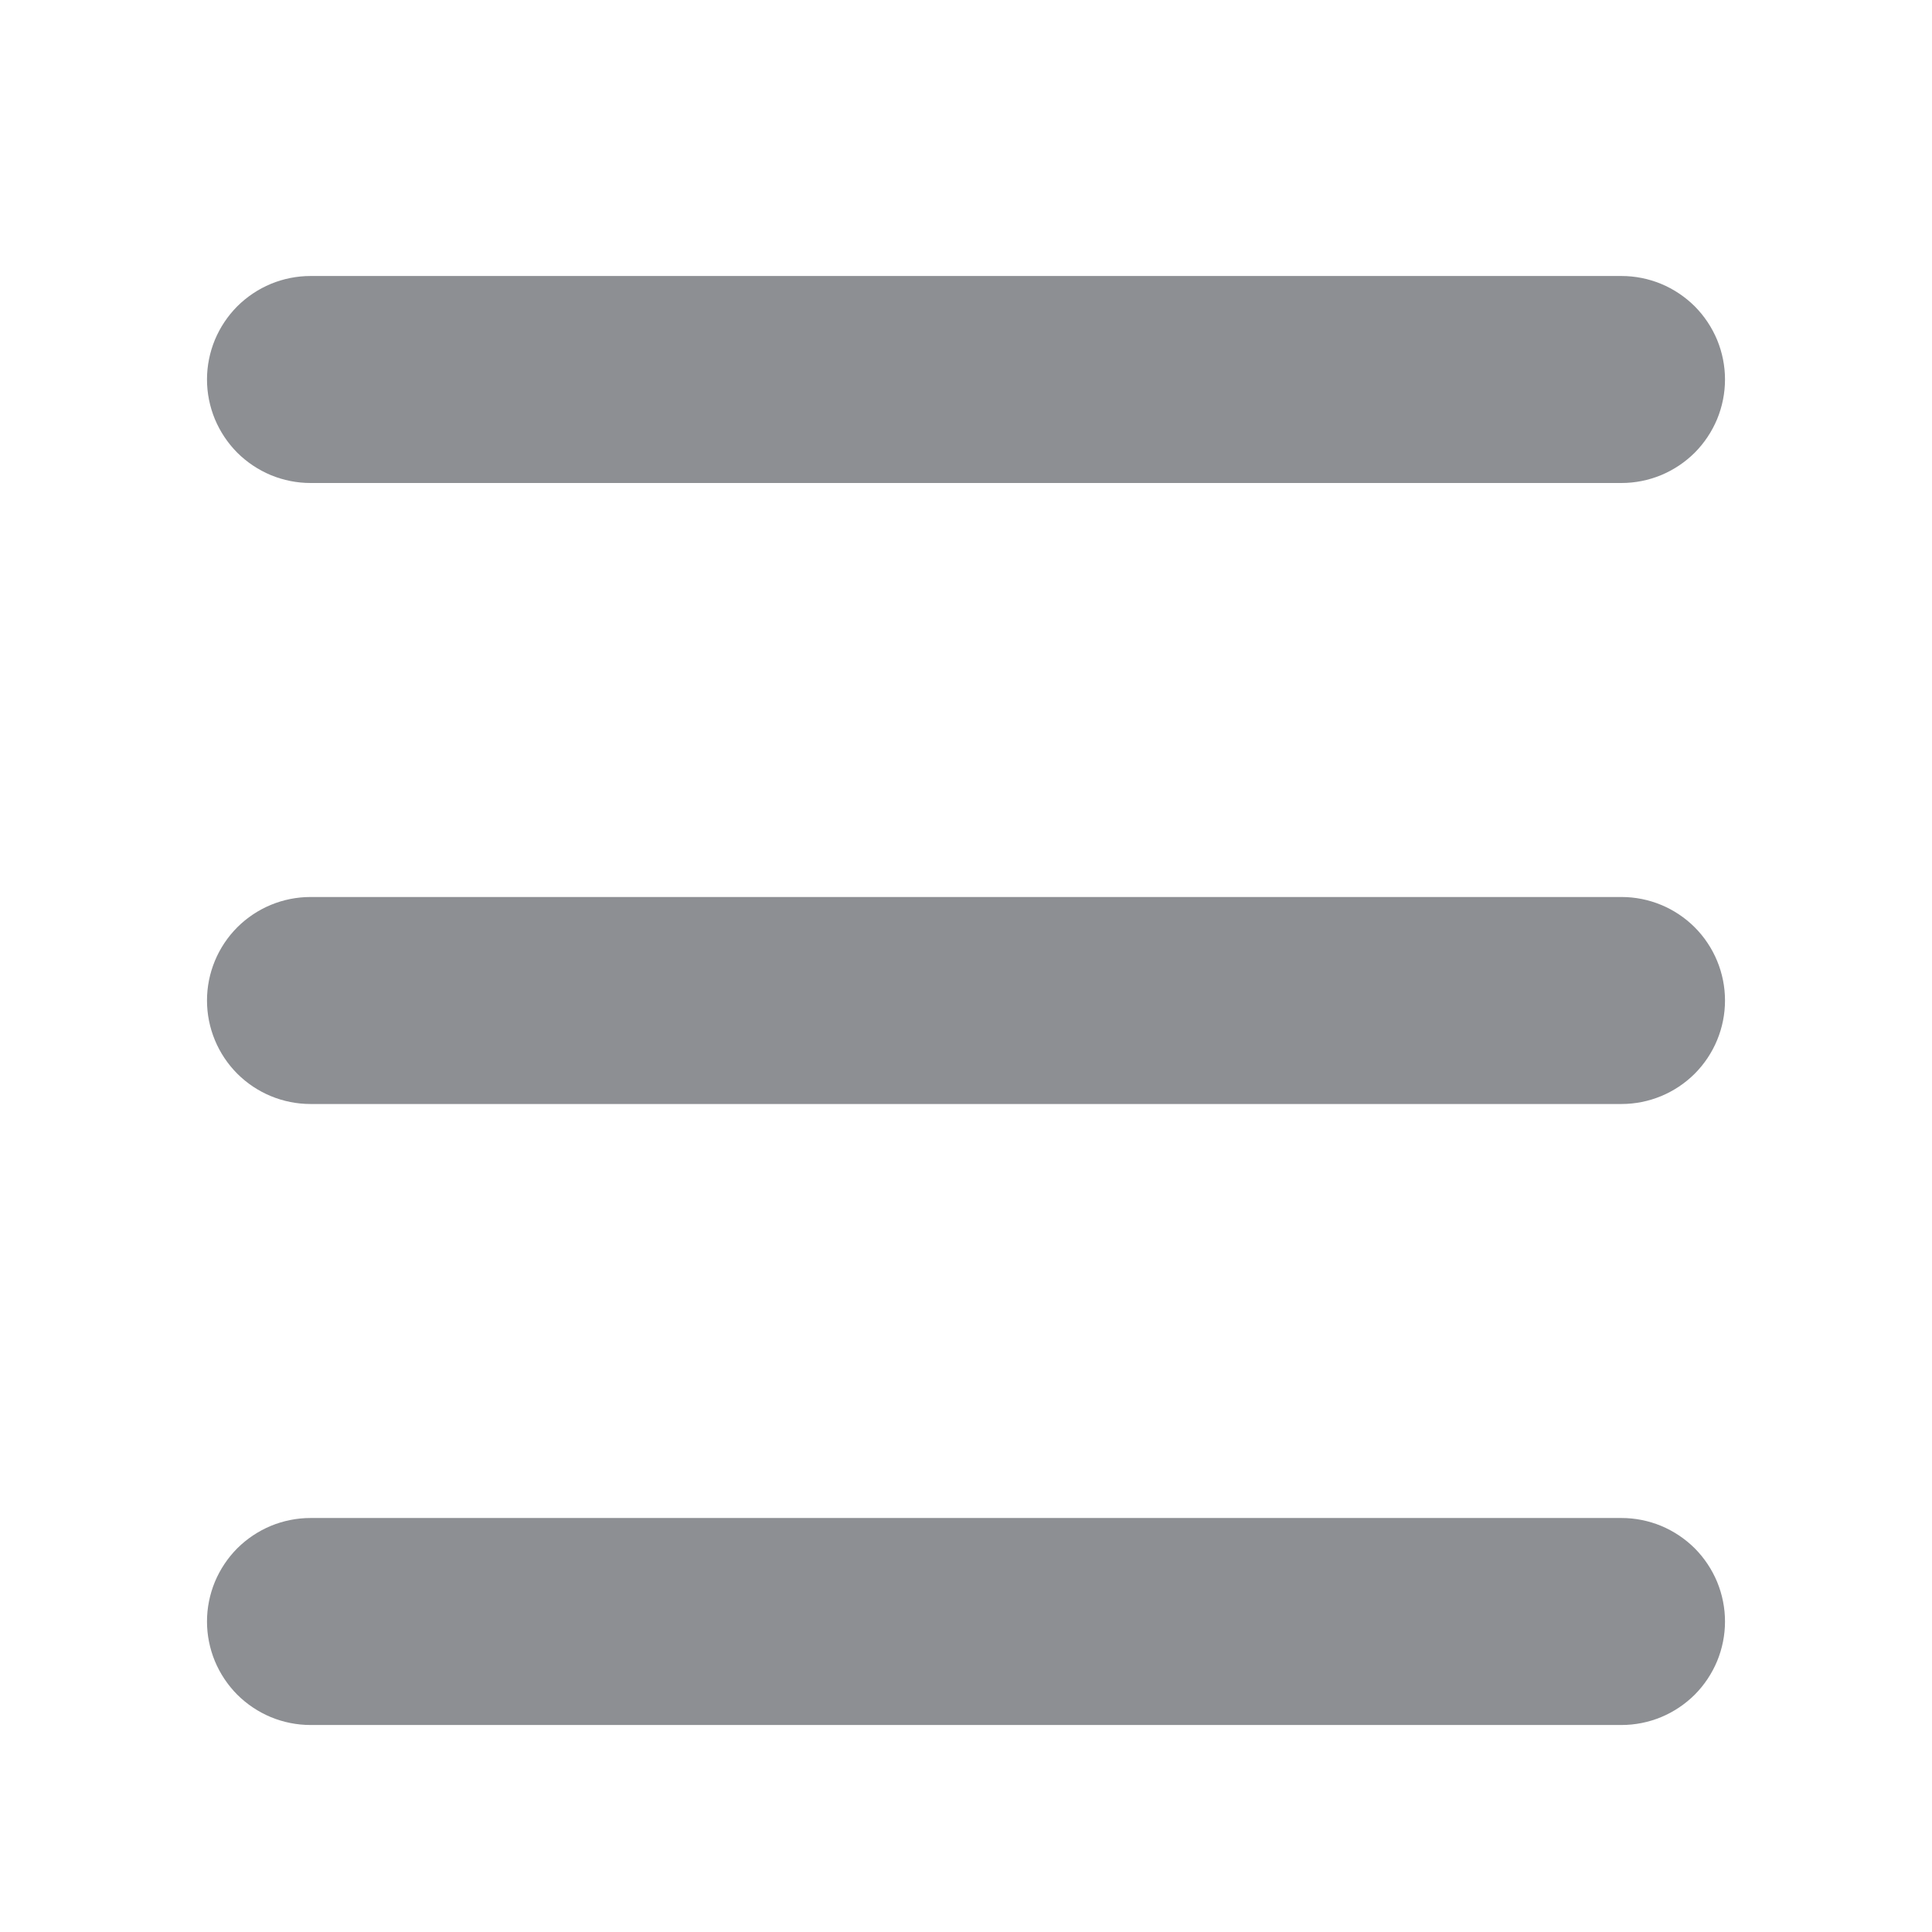 <svg width="28" height="28" viewBox="0 0 28 28" fill="none" xmlns="http://www.w3.org/2000/svg">
<path d="M23.5 4C23.697 4 23.892 4.039 24.074 4.114C24.256 4.19 24.421 4.3 24.561 4.439C24.7 4.579 24.81 4.744 24.886 4.926C24.961 5.108 25 5.303 25 5.5C25 5.697 24.961 5.892 24.886 6.074C24.81 6.256 24.7 6.421 24.561 6.561C24.421 6.7 24.256 6.81 24.074 6.886C23.892 6.961 23.697 7 23.5 7H4.5C4.303 7 4.108 6.961 3.926 6.886C3.744 6.81 3.579 6.7 3.439 6.561C3.3 6.421 3.19 6.256 3.114 6.074C3.039 5.892 3 5.697 3 5.5C3 5.303 3.039 5.108 3.114 4.926C3.19 4.744 3.3 4.579 3.439 4.439C3.579 4.3 3.744 4.19 3.926 4.114C4.108 4.039 4.303 4 4.5 4H23.5ZM23.5 22C23.697 22 23.892 22.039 24.074 22.114C24.256 22.19 24.421 22.3 24.561 22.439C24.7 22.579 24.81 22.744 24.886 22.926C24.961 23.108 25 23.303 25 23.5C25 23.697 24.961 23.892 24.886 24.074C24.81 24.256 24.7 24.421 24.561 24.561C24.421 24.7 24.256 24.81 24.074 24.886C23.892 24.961 23.697 25 23.5 25H4.5C4.303 25 4.108 24.961 3.926 24.886C3.744 24.81 3.579 24.7 3.439 24.561C3.3 24.421 3.19 24.256 3.114 24.074C3.039 23.892 3 23.697 3 23.5C3 23.303 3.039 23.108 3.114 22.926C3.19 22.744 3.3 22.579 3.439 22.439C3.579 22.3 3.744 22.19 3.926 22.114C4.108 22.039 4.303 22 4.5 22H23.5ZM23.5 13C23.898 13 24.279 13.158 24.561 13.439C24.842 13.721 25 14.102 25 14.5C25 14.898 24.842 15.279 24.561 15.561C24.279 15.842 23.898 16 23.5 16H4.5C4.102 16 3.721 15.842 3.439 15.561C3.158 15.279 3 14.898 3 14.5C3 14.102 3.158 13.721 3.439 13.439C3.721 13.158 4.102 13 4.5 13H23.5Z" fill="#8D8F93"/>
</svg>
